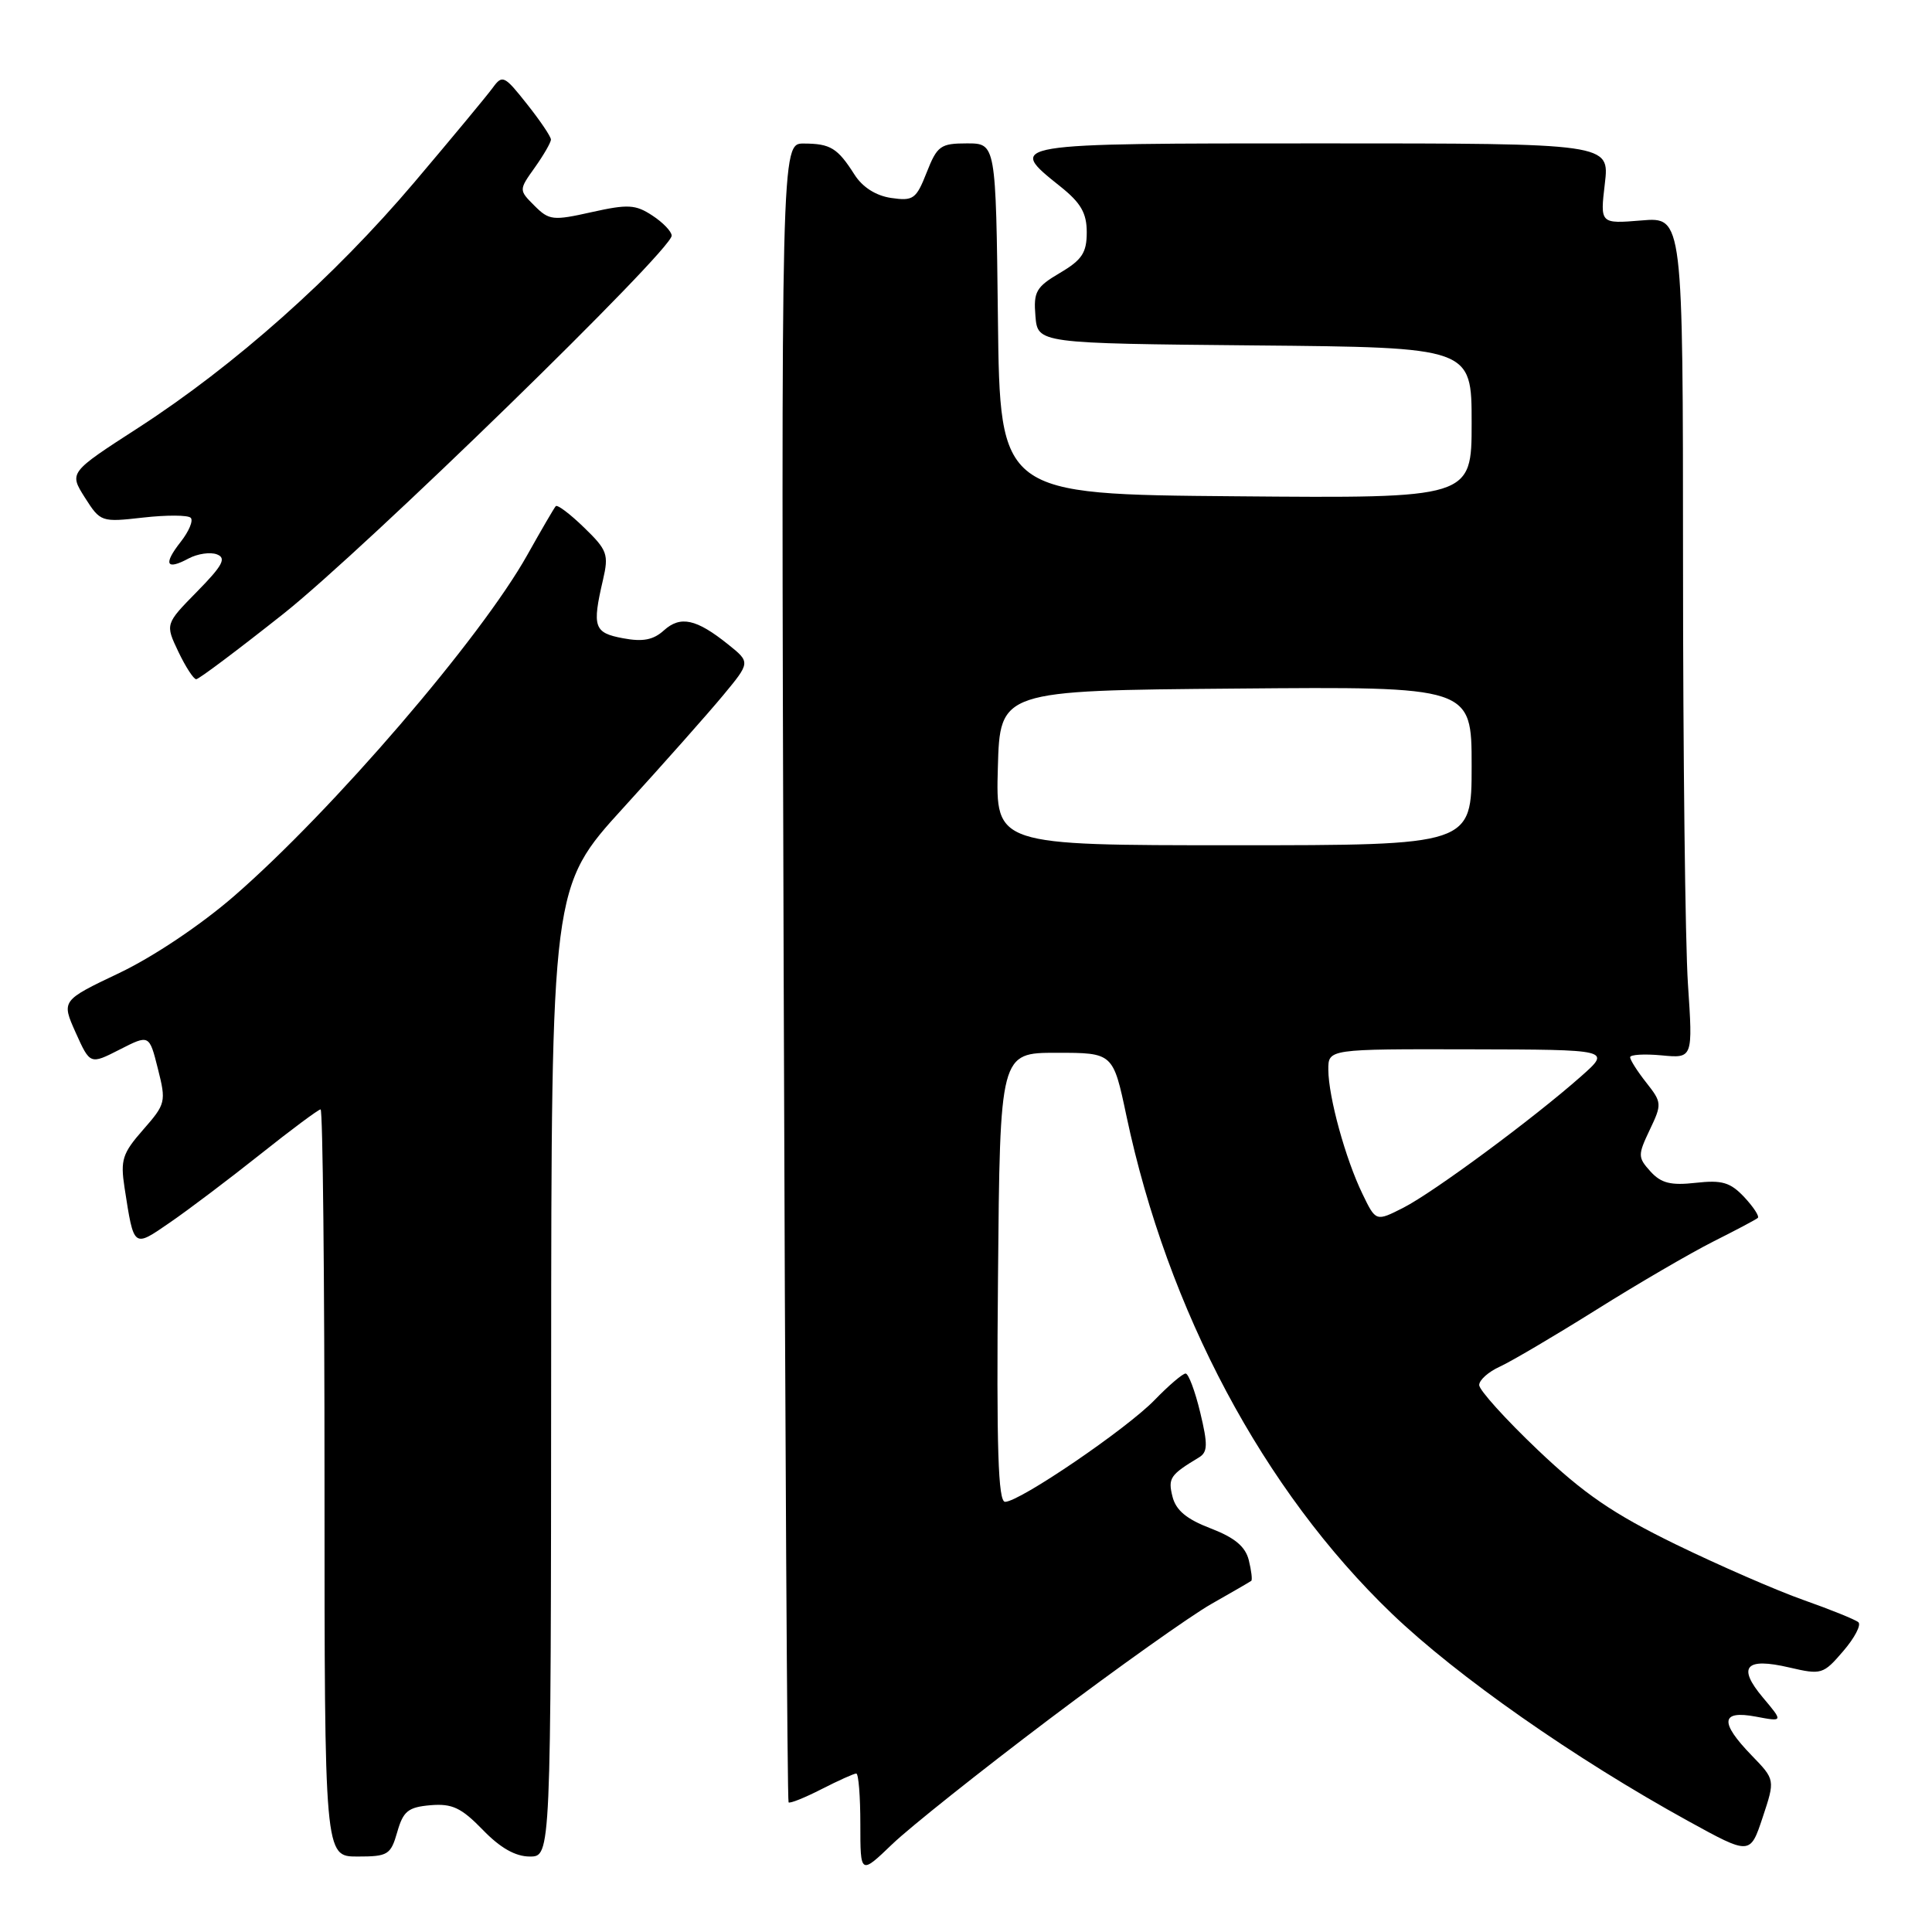 <?xml version="1.0" encoding="UTF-8" standalone="no"?>
<!DOCTYPE svg PUBLIC "-//W3C//DTD SVG 1.1//EN" "http://www.w3.org/Graphics/SVG/1.1/DTD/svg11.dtd" >
<svg xmlns="http://www.w3.org/2000/svg" xmlns:xlink="http://www.w3.org/1999/xlink" version="1.1" viewBox="0 0 256 256">
 <g >
 <path fill="currentColor"
d=" M 139.00 227.82 C 148.07 220.98 157.75 214.10 160.50 212.54 C 163.25 210.98 165.63 209.60 165.80 209.47 C 165.96 209.34 165.81 208.10 165.47 206.72 C 165.01 204.91 163.59 203.74 160.42 202.52 C 157.23 201.30 155.82 200.13 155.36 198.31 C 154.75 195.86 155.03 195.43 158.88 193.11 C 160.03 192.41 160.06 191.41 159.03 187.14 C 158.35 184.31 157.48 182.00 157.10 182.00 C 156.71 182.00 154.86 183.58 152.99 185.51 C 149.26 189.36 135.10 199.00 133.18 199.00 C 132.26 199.00 132.03 191.96 132.24 169.25 C 132.50 139.50 132.50 139.50 140.00 139.50 C 147.49 139.50 147.49 139.50 149.26 147.87 C 154.72 173.68 167.40 197.47 184.42 213.81 C 193.08 222.12 208.64 233.01 223.70 241.30 C 231.90 245.81 231.90 245.81 233.56 240.82 C 235.22 235.82 235.22 235.82 232.11 232.61 C 227.84 228.20 228.00 226.59 232.65 227.46 C 236.30 228.15 236.30 228.15 233.59 224.93 C 230.17 220.86 231.28 219.59 237.09 220.95 C 241.35 221.94 241.59 221.87 244.24 218.78 C 245.75 217.03 246.65 215.30 246.24 214.95 C 245.83 214.60 242.57 213.28 239.00 212.02 C 235.43 210.76 227.78 207.43 222.01 204.62 C 213.74 200.58 209.89 197.95 203.76 192.12 C 199.49 188.06 196.00 184.19 196.00 183.53 C 196.00 182.86 197.24 181.76 198.75 181.08 C 200.26 180.39 206.01 177.00 211.52 173.55 C 217.03 170.09 224.01 166.03 227.02 164.51 C 230.03 163.00 232.69 161.59 232.92 161.38 C 233.15 161.16 232.34 159.93 231.12 158.62 C 229.27 156.66 228.18 156.34 224.69 156.73 C 221.39 157.10 220.11 156.78 218.70 155.23 C 217.01 153.36 217.01 153.06 218.60 149.71 C 220.23 146.30 220.21 146.08 218.14 143.45 C 216.96 141.96 216.00 140.44 216.00 140.09 C 216.00 139.74 217.87 139.63 220.16 139.84 C 224.32 140.24 224.32 140.24 223.66 130.37 C 223.30 124.94 223.01 99.86 223.01 74.63 C 223.00 28.75 223.00 28.75 217.51 29.21 C 212.02 29.66 212.02 29.66 212.65 24.33 C 213.28 19.00 213.28 19.00 175.14 19.00 C 133.23 19.00 133.33 18.98 140.50 24.71 C 143.22 26.88 144.00 28.23 144.00 30.78 C 144.00 33.49 143.37 34.44 140.45 36.16 C 137.28 38.03 136.93 38.66 137.20 41.88 C 137.50 45.50 137.50 45.50 166.25 45.77 C 195.00 46.03 195.00 46.03 195.00 56.03 C 195.00 66.03 195.00 66.03 163.75 65.76 C 132.50 65.50 132.50 65.50 132.23 42.25 C 131.96 19.00 131.96 19.00 128.13 19.00 C 124.62 19.00 124.18 19.32 122.79 22.85 C 121.40 26.38 121.02 26.66 118.08 26.23 C 116.05 25.93 114.28 24.80 113.22 23.13 C 110.98 19.61 110.04 19.03 106.50 19.02 C 103.50 19.00 103.50 19.00 103.84 128.75 C 104.03 189.11 104.32 238.64 104.49 238.82 C 104.67 239.00 106.63 238.21 108.86 237.07 C 111.09 235.93 113.16 235.00 113.46 235.00 C 113.76 235.00 114.00 238.02 114.00 241.71 C 114.00 248.42 114.00 248.42 118.25 244.34 C 120.59 242.10 129.93 234.67 139.00 227.82 Z  M 52.64 242.75 C 53.43 239.98 54.08 239.46 57.04 239.20 C 59.91 238.96 61.12 239.53 63.96 242.45 C 66.28 244.86 68.30 246.00 70.20 246.00 C 73.00 246.00 73.00 246.00 73.03 181.75 C 73.06 117.50 73.06 117.50 82.63 107.00 C 87.90 101.22 93.83 94.53 95.82 92.13 C 99.44 87.76 99.44 87.76 96.47 85.38 C 92.27 82.01 90.16 81.55 87.97 83.53 C 86.57 84.80 85.17 85.07 82.54 84.57 C 78.70 83.85 78.44 83.10 79.90 76.83 C 80.68 73.46 80.48 72.89 77.39 69.90 C 75.54 68.10 73.85 66.83 73.64 67.07 C 73.42 67.31 71.74 70.20 69.89 73.50 C 63.72 84.54 44.07 107.40 31.00 118.75 C 26.61 122.56 20.31 126.78 15.82 128.92 C 8.13 132.58 8.13 132.58 10.03 136.83 C 11.94 141.07 11.94 141.07 15.86 139.07 C 19.78 137.07 19.78 137.07 20.92 141.61 C 22.03 146.00 21.96 146.28 18.97 149.69 C 16.22 152.82 15.94 153.70 16.50 157.36 C 17.76 165.45 17.63 165.35 22.53 161.98 C 24.95 160.32 30.31 156.27 34.45 152.98 C 38.58 149.69 42.20 147.00 42.48 147.00 C 42.77 147.00 43.00 169.27 43.00 196.50 C 43.00 246.00 43.00 246.00 47.36 246.00 C 51.41 246.00 51.77 245.78 52.64 242.75 Z  M 37.57 81.32 C 48.34 72.77 89.00 33.17 89.00 31.23 C 89.00 30.68 87.85 29.48 86.44 28.56 C 84.21 27.09 83.20 27.04 78.39 28.11 C 73.27 29.26 72.76 29.20 70.82 27.26 C 68.74 25.18 68.74 25.18 70.87 22.19 C 72.04 20.54 73.00 18.88 73.00 18.49 C 73.00 18.10 71.57 15.98 69.82 13.78 C 66.83 10.00 66.57 9.87 65.29 11.63 C 64.54 12.66 59.86 18.30 54.89 24.17 C 44.24 36.73 31.10 48.42 18.33 56.68 C 9.15 62.61 9.15 62.61 11.24 65.92 C 13.31 69.17 13.41 69.21 18.97 68.58 C 22.07 68.23 24.91 68.24 25.27 68.61 C 25.64 68.97 25.04 70.40 23.95 71.79 C 21.61 74.77 22.00 75.61 24.99 74.00 C 26.18 73.37 27.87 73.12 28.75 73.46 C 30.03 73.95 29.51 74.93 26.12 78.38 C 21.89 82.69 21.89 82.69 23.63 86.35 C 24.59 88.36 25.65 90.00 26.00 90.00 C 26.35 90.00 31.55 86.09 37.57 81.32 Z  M 180.53 158.19 C 178.28 153.55 176.03 145.36 176.01 141.75 C 176.00 139.00 176.00 139.00 194.75 139.04 C 213.50 139.08 213.50 139.08 209.50 142.62 C 203.21 148.19 189.98 157.97 185.97 160.02 C 182.31 161.88 182.31 161.88 180.53 158.19 Z  M 132.22 101.75 C 132.50 91.50 132.50 91.50 163.75 91.24 C 195.00 90.97 195.00 90.97 195.00 101.49 C 195.00 112.00 195.00 112.00 163.47 112.00 C 131.93 112.00 131.93 112.00 132.22 101.75 Z "/>
</g>
</svg>